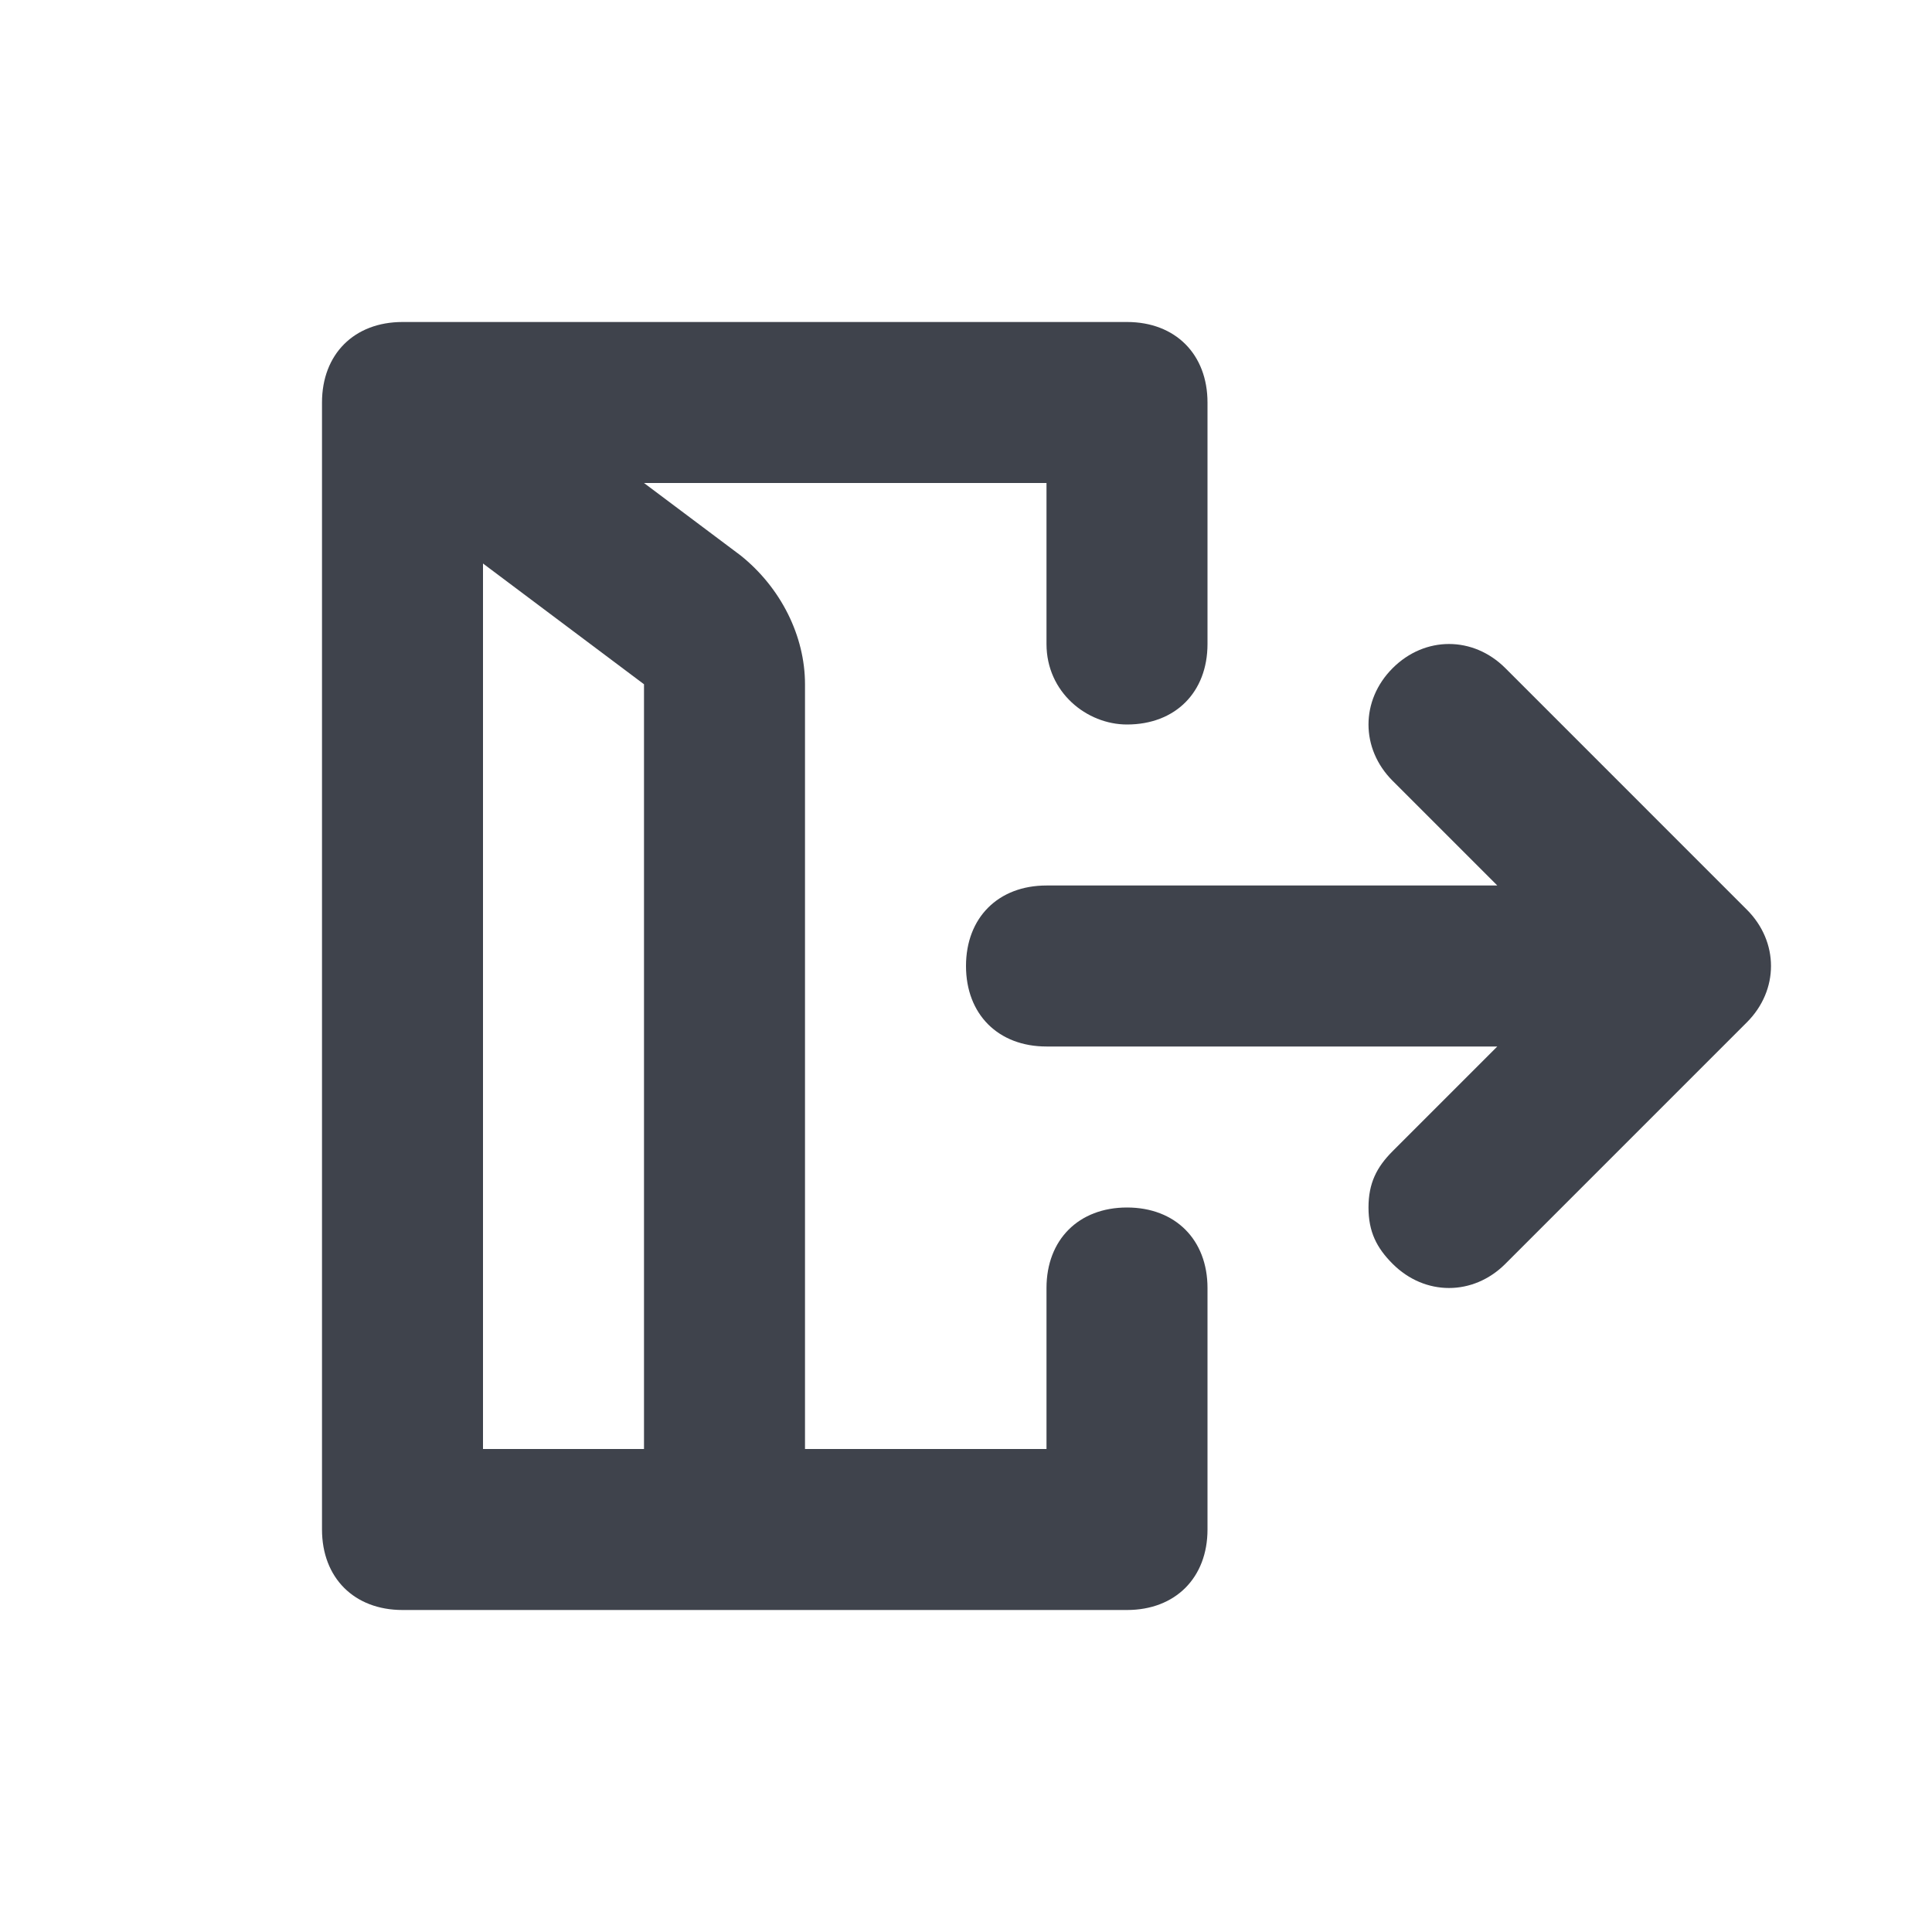 <?xml version="1.0" encoding="utf-8"?>
<!-- Generator: Adobe Illustrator 24.1.2, SVG Export Plug-In . SVG Version: 6.00 Build 0)  -->
<svg version="1.1" xmlns="http://www.w3.org/2000/svg" xmlns:xlink="http://www.w3.org/1999/xlink" x="0px" y="0px"
	 viewBox="0 0 24 24" style="enable-background:new 0 0 24 24;" xml:space="preserve">
<style type="text/css">
	.st0{fill:#3F434C;}
</style>
<g id="guides">
</g>
<g id="Ebene_1">
	<path class="st0" d="M14,9c0.6,0,1-0.4,1-1V5c0-0.6-0.4-1-1-1H5C4.4,4,4,4.4,4,5v14c0,0.6,0.4,1,1,1h9c0.6,0,1-0.4,1-1v-3
		c0-0.6-0.4-1-1-1c-0.6,0-1,0.4-1,1v2h-3V8.5c0-0.6-0.3-1.2-0.8-1.6L8,6h5v2C13,8.6,13.5,9,14,9z M8,8.5V18H6V7L8,8.5z"/>
	<path class="st0" d="M18.7,8.3c-0.4-0.4-1-0.4-1.4,0c-0.4,0.4-0.4,1,0,1.4l1.3,1.3H13c-0.6,0-1,0.4-1,1c0,0.6,0.4,1,1,1h5.6
		l-1.3,1.3C17.1,14.5,17,14.7,17,15c0,0.3,0.1,0.5,0.3,0.7c0.4,0.4,1,0.4,1.4,0l3-3c0.4-0.4,0.4-1,0-1.4L18.7,8.3z"/>
</g>
</svg>
